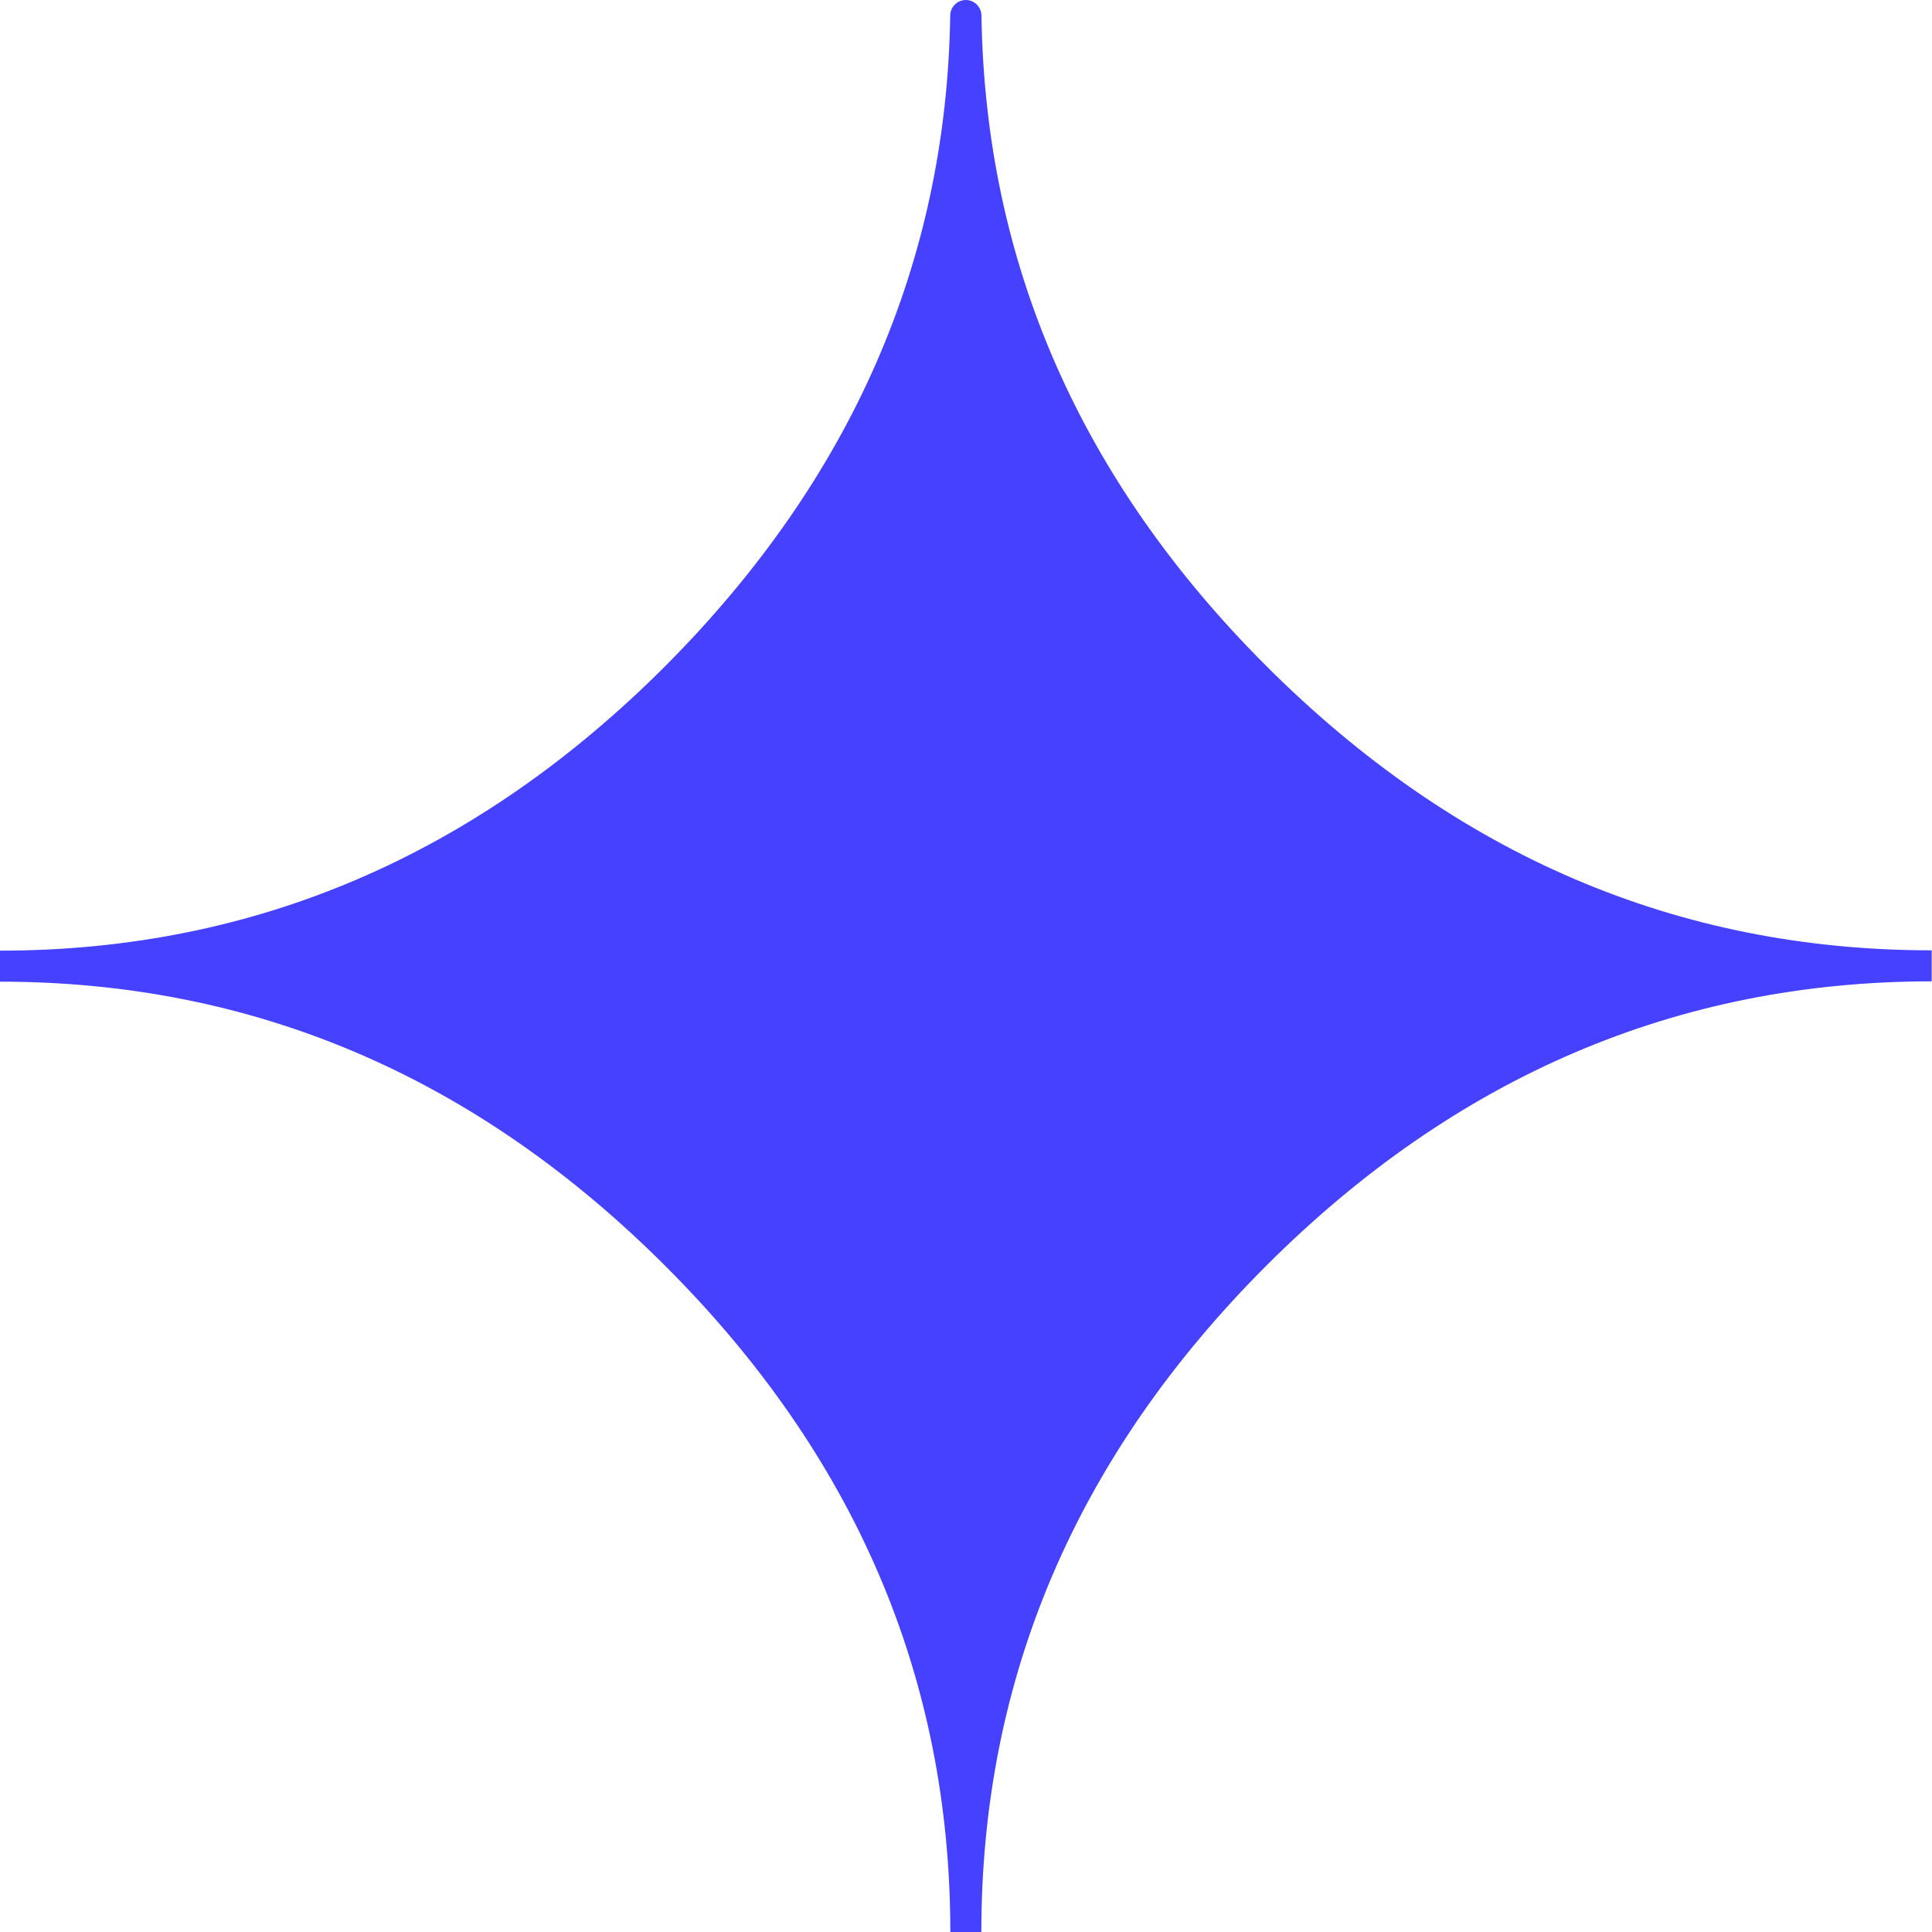 <svg width="36" height="36" viewBox="0 0 36 36" fill="none" xmlns="http://www.w3.org/2000/svg">
<path fill-rule="evenodd" clip-rule="evenodd" d="M17.708 36C17.708 31.267 15.938 27.13 12.404 23.596C8.87 20.062 4.733 18.292 0 18.292V17.714C4.733 17.714 8.87 15.944 12.404 12.404C15.865 8.924 17.635 4.884 17.706 0.289C17.708 0.13 17.837 0 17.997 0C18.156 0 18.285 0.13 18.288 0.289C18.359 4.902 20.128 8.942 23.59 12.404C27.124 15.938 31.261 17.708 35.994 17.708V18.286C31.261 18.286 27.124 20.056 23.59 23.59C20.056 27.13 18.286 31.267 18.286 36" fill="#4541FF"/>
</svg>

